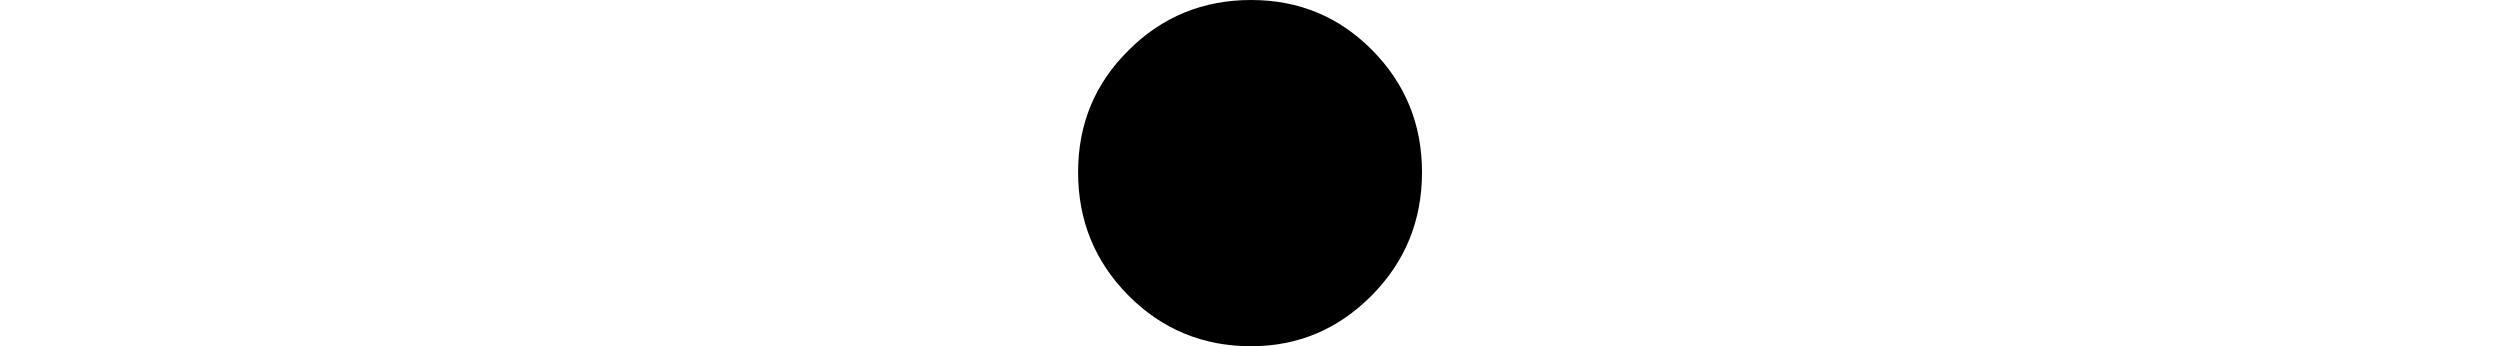 <svg xmlns="http://www.w3.org/2000/svg" xmlns:xlink="http://www.w3.org/1999/xlink" width="24.738pt" height="3.428pt" viewBox="0 0 24.738 3.428" version="1.1">
<defs>
<g>
<symbol overflow="visible" id="glyph0-0">
<path style="stroke:none;" d=""/>
</symbol>
<symbol overflow="visible" id="glyph0-1">
<path style="stroke:none;" d="M 0.855 -2.766 C 0.523 -3.102 0.359 -3.508 0.359 -3.984 C 0.359 -4.457 0.523 -4.859 0.859 -5.191 C 1.191 -5.523 1.598 -5.688 2.07 -5.688 C 2.543 -5.688 2.941 -5.523 3.27 -5.191 C 3.598 -4.859 3.762 -4.457 3.762 -3.984 C 3.762 -3.508 3.598 -3.102 3.266 -2.766 C 2.934 -2.43 2.535 -2.262 2.07 -2.262 C 1.594 -2.262 1.188 -2.43 0.855 -2.766 Z "/>
</symbol>
</g>
</defs>
<g id="surface9337">
<g style="fill:rgb(0%,0%,0%);fill-opacity:1;">
  <use xlink:href="#glyph0-1" x="10.309" y="5.688"/>
</g>
</g>
</svg>
